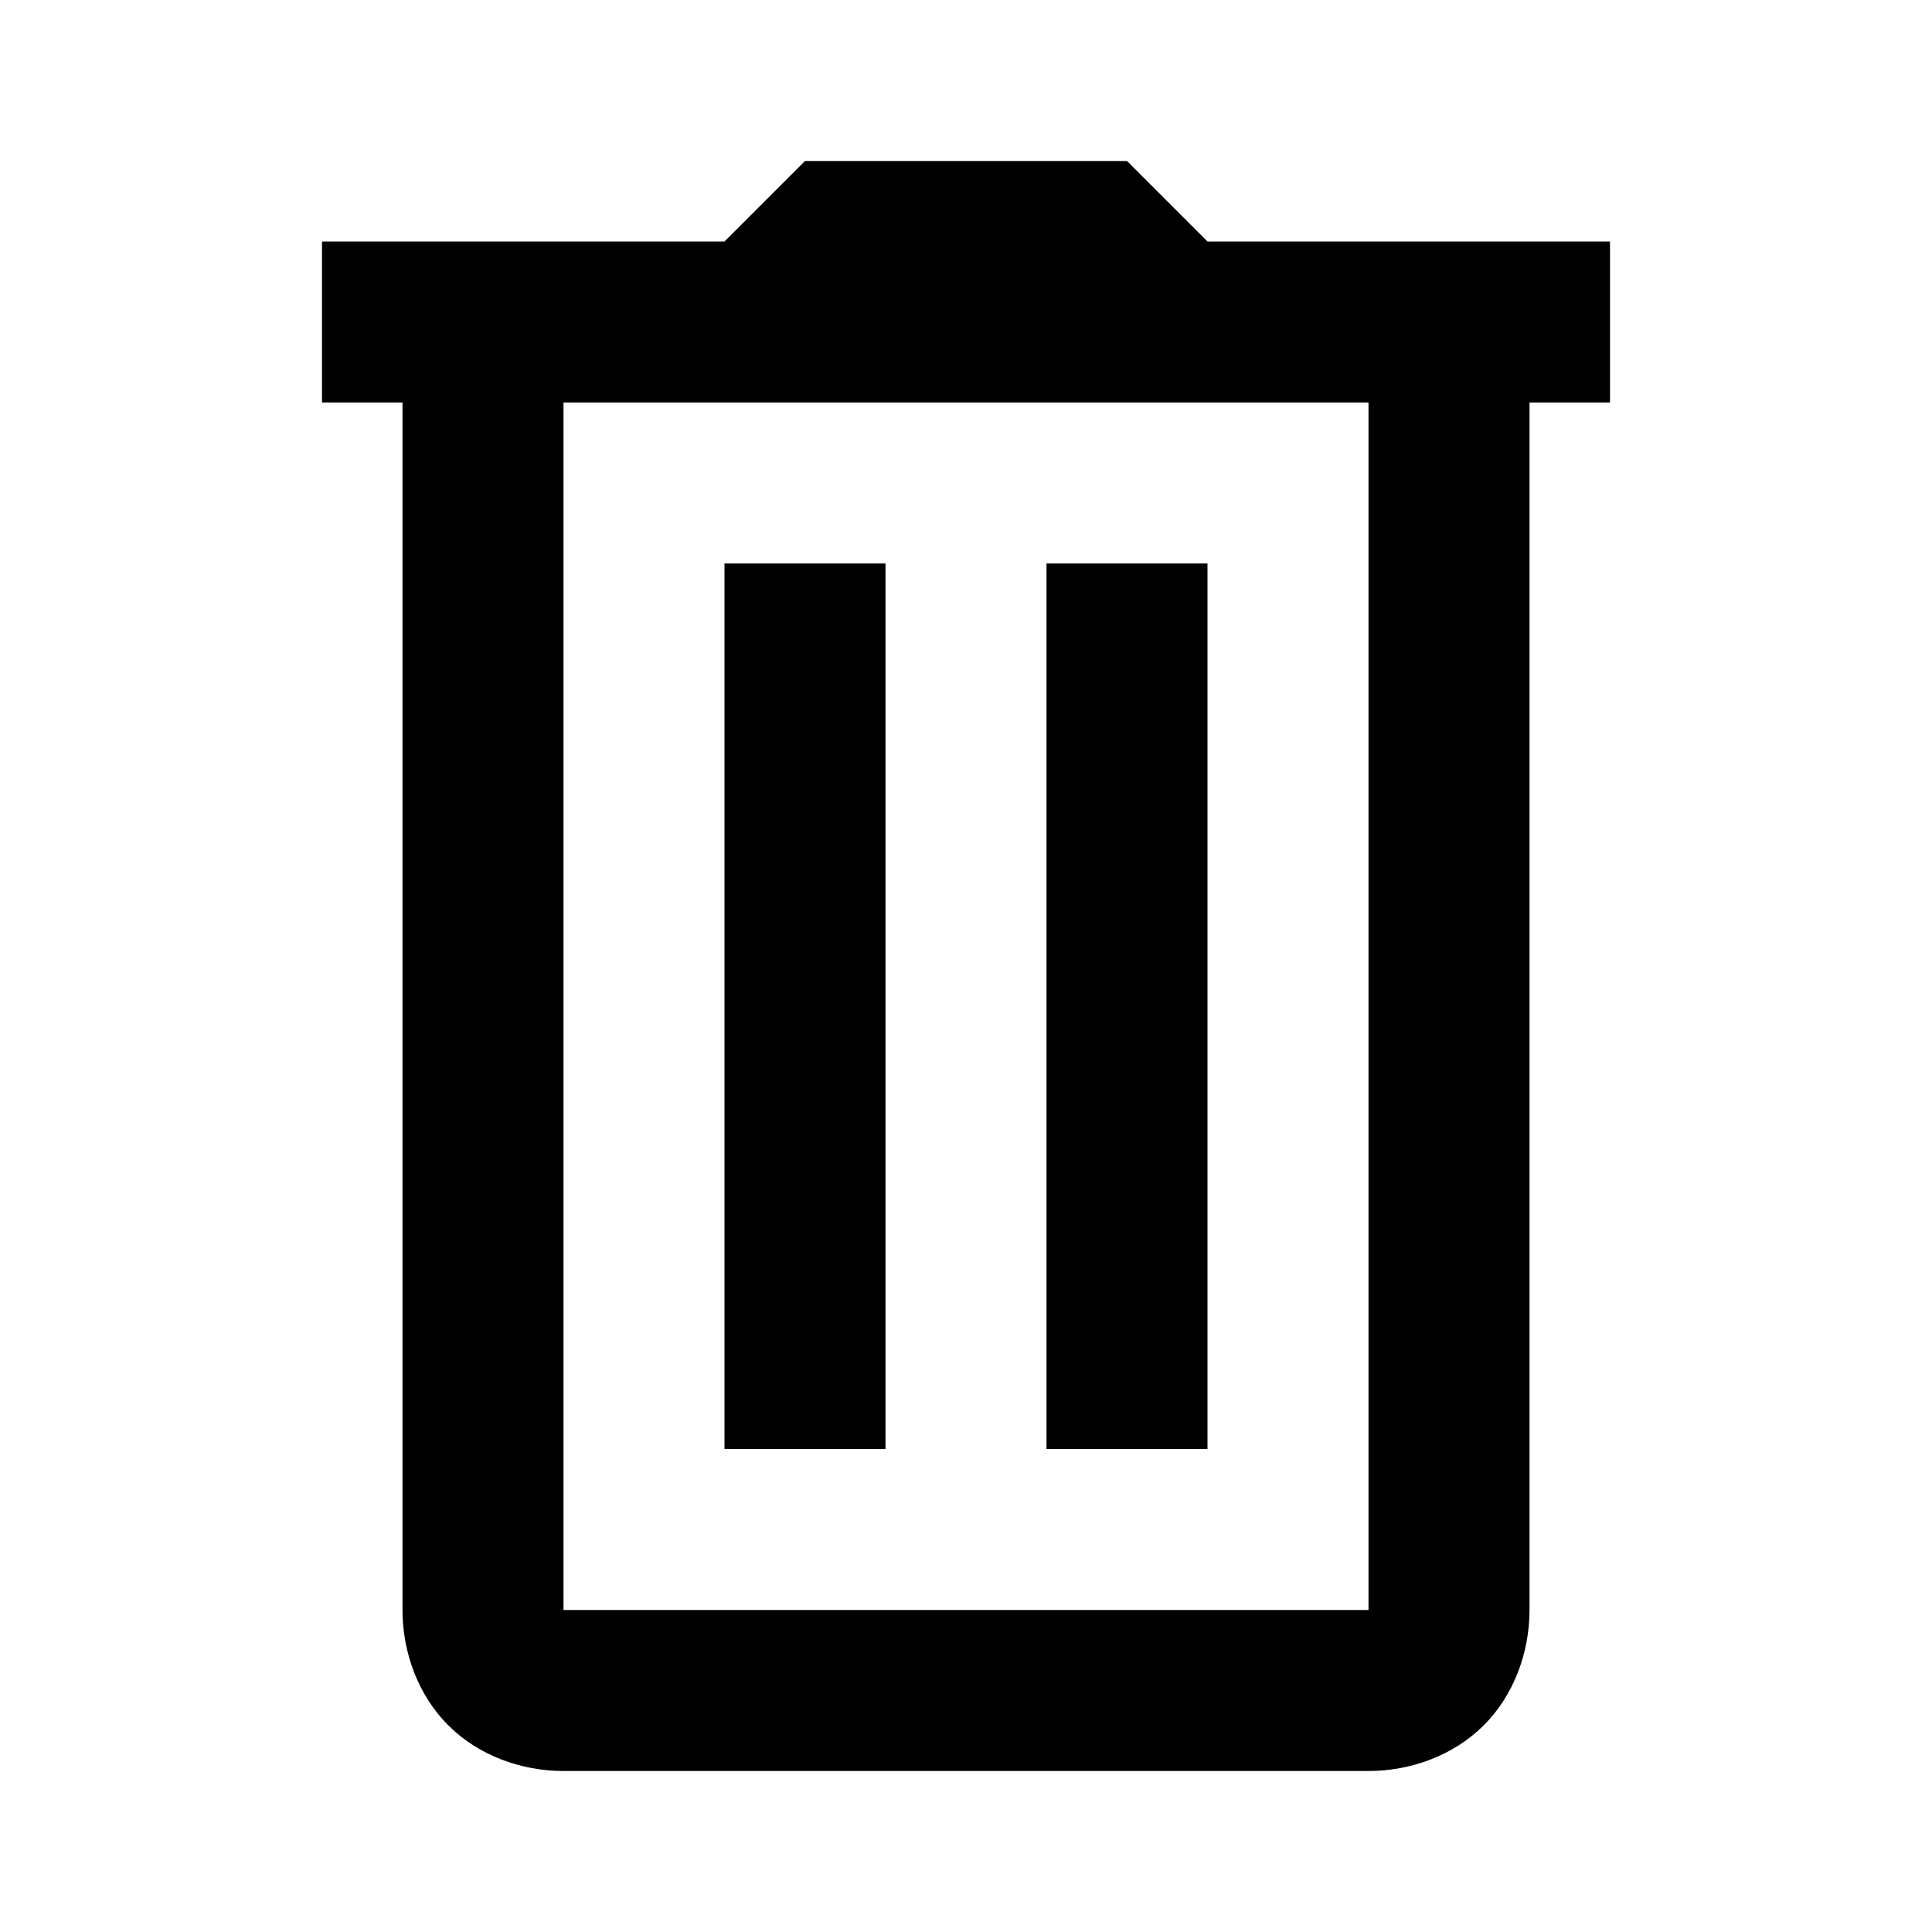 <svg height="24" viewBox="0 0 24 24" width="24" xmlns="http://www.w3.org/2000/svg"><path d="m10 2-1 1h-5v2h1v15c0 .522.191 1.055.568 1.432.377.377.909.568 1.432.568h10c.522 0 1.055-.191 1.432-.568.377-.377.568-.909.568-1.432v-15h1v-2h-5l-1-1zm-3 3h10v15h-10zm2 2v11h2v-11zm4 0v11h2v-11z"/></svg>
